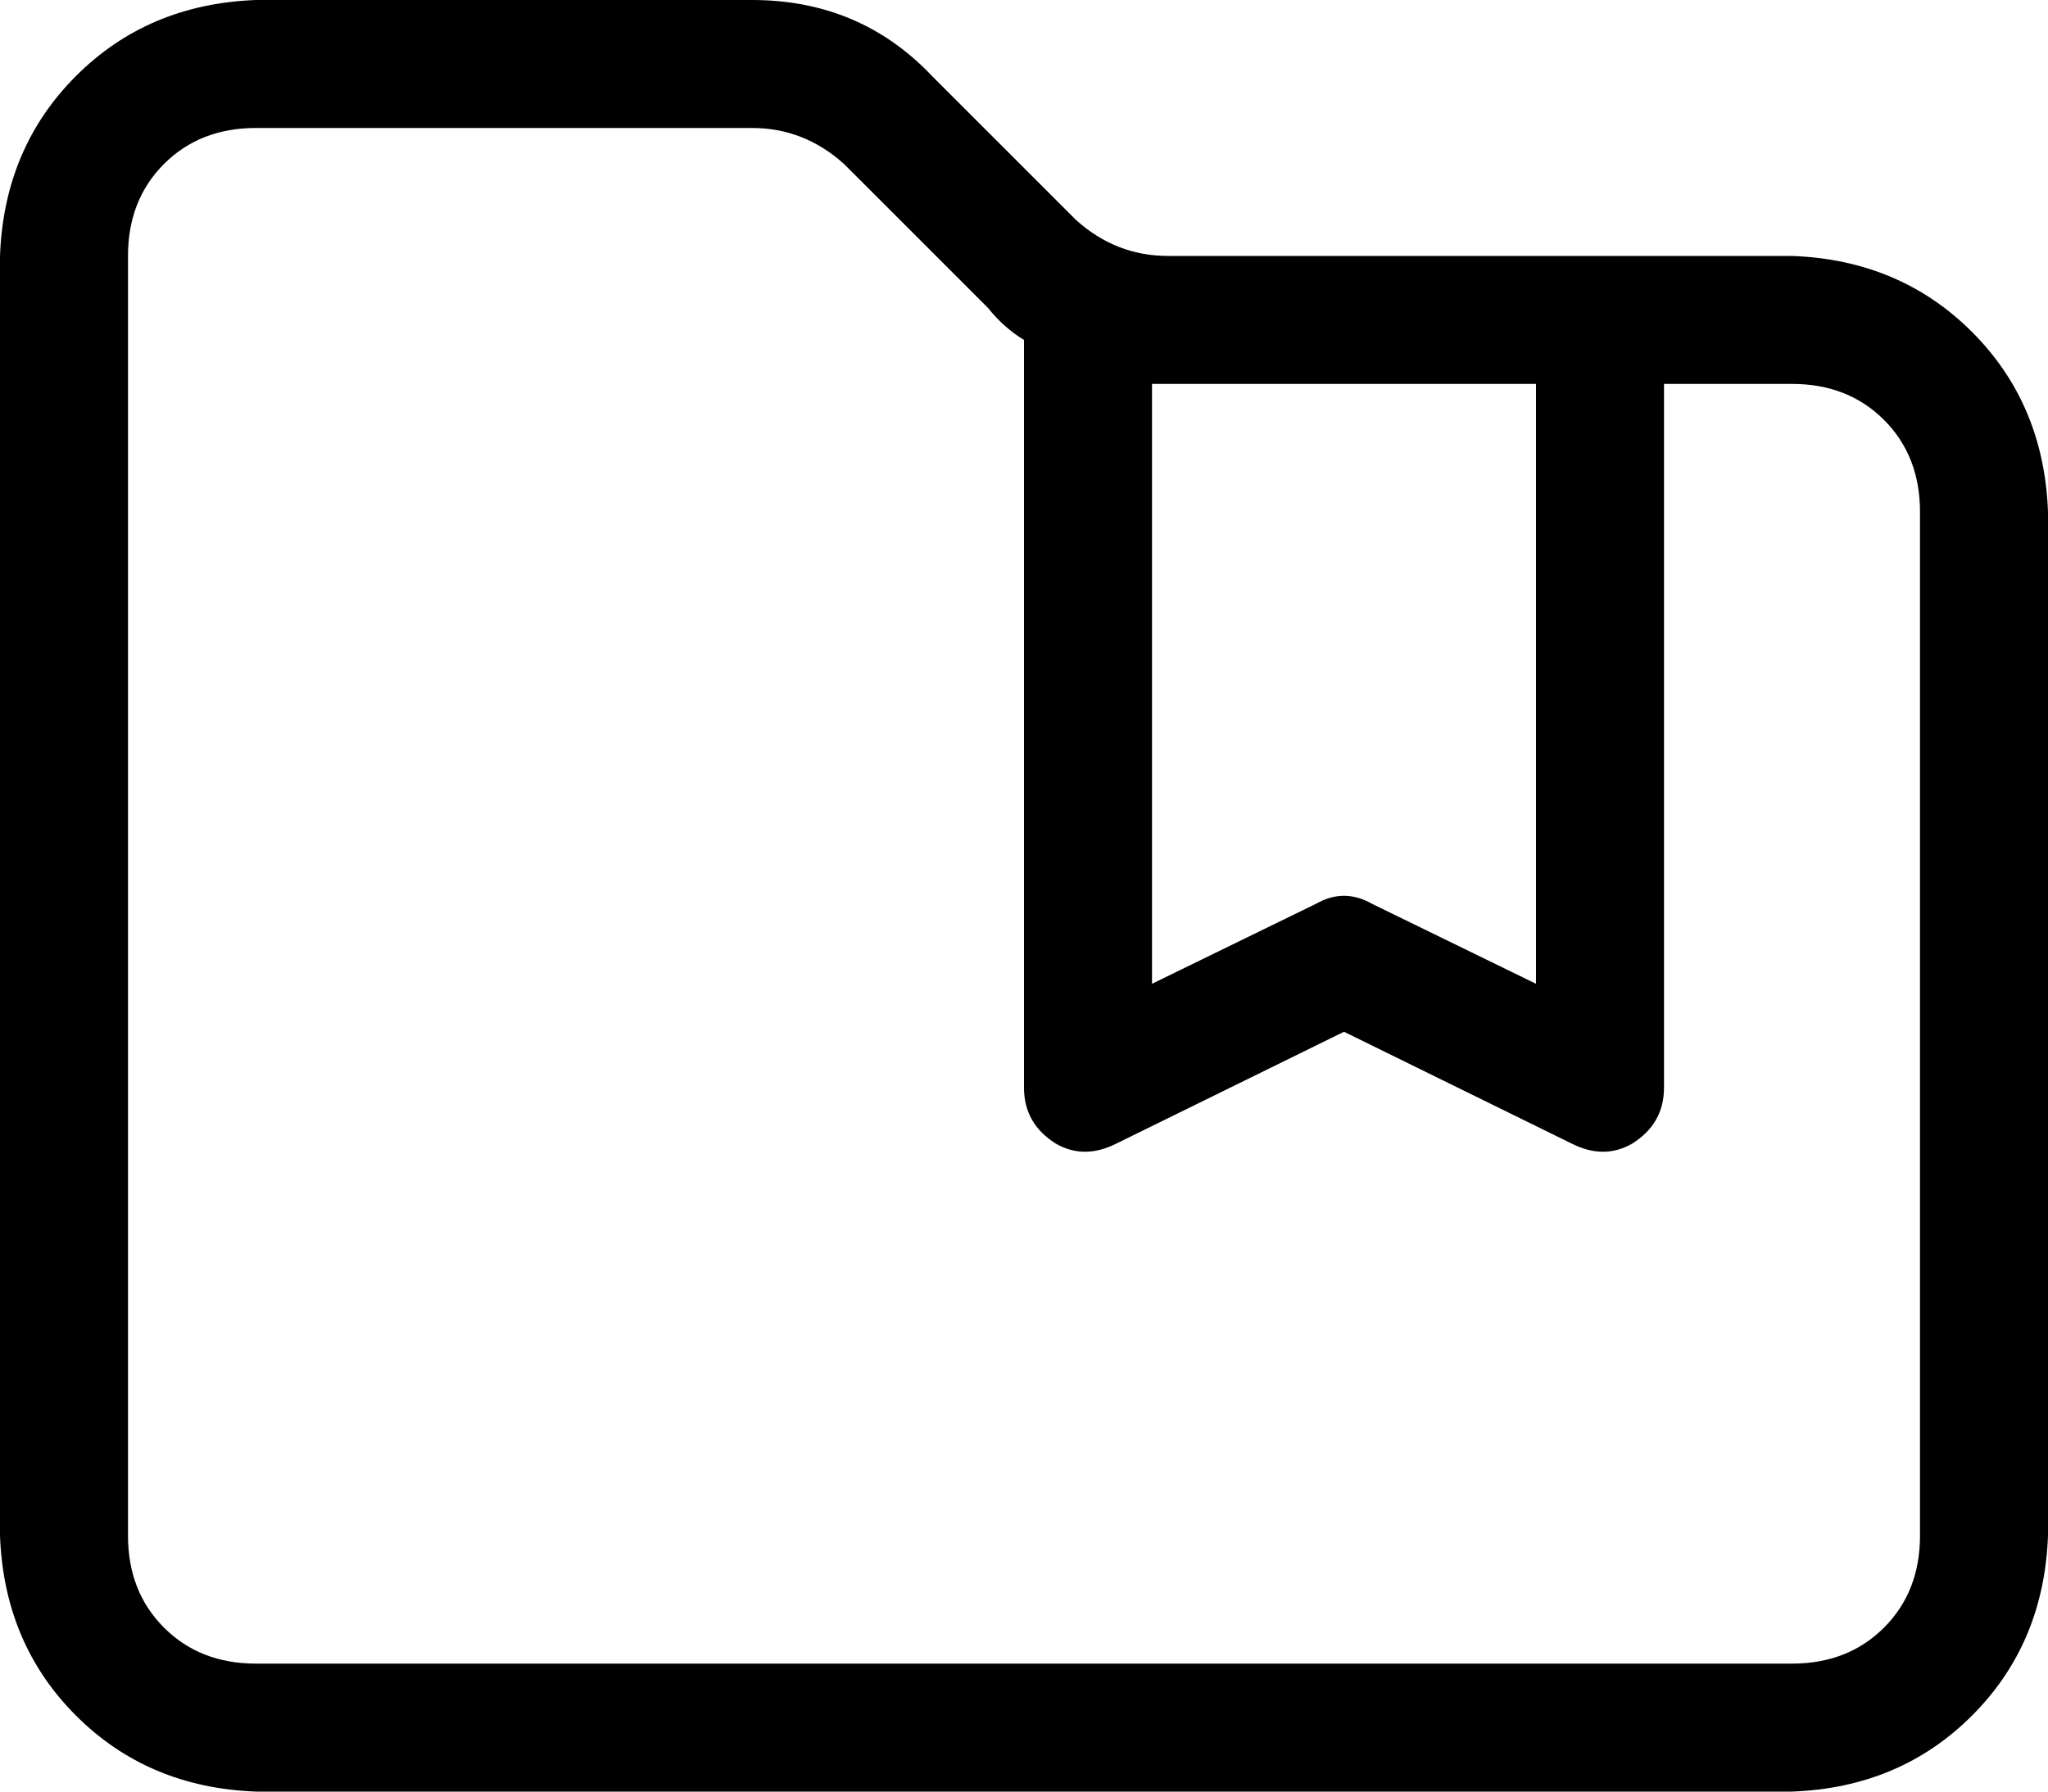 <svg viewBox="0 0 512 448">
  <path
    d="M 32 64 L 32 384 Q 32 398 41 407 Q 50 416 64 416 L 448 416 Q 462 416 471 407 Q 480 398 480 384 L 480 128 Q 480 114 471 105 Q 462 96 448 96 L 416 96 L 416 272 Q 416 281 408 286 Q 401 290 393 286 L 336 258 L 279 286 Q 271 290 264 286 Q 256 281 256 272 L 256 85 Q 251 82 247 77 L 211 41 Q 201 32 188 32 L 64 32 Q 50 32 41 41 Q 32 50 32 64 L 32 64 Z M 384 96 L 292 96 Q 290 96 288 96 L 288 246 L 329 226 Q 336 222 343 226 L 384 246 L 384 96 L 384 96 Z M 400 64 L 448 64 Q 475 65 493 83 Q 511 101 512 128 L 512 384 Q 511 411 493 429 Q 475 447 448 448 L 64 448 Q 37 447 19 429 Q 1 411 0 384 L 0 64 Q 1 37 19 19 Q 37 1 64 0 L 188 0 Q 215 0 233 19 L 269 55 Q 279 64 292 64 L 400 64 L 400 64 Z"
  />
</svg>